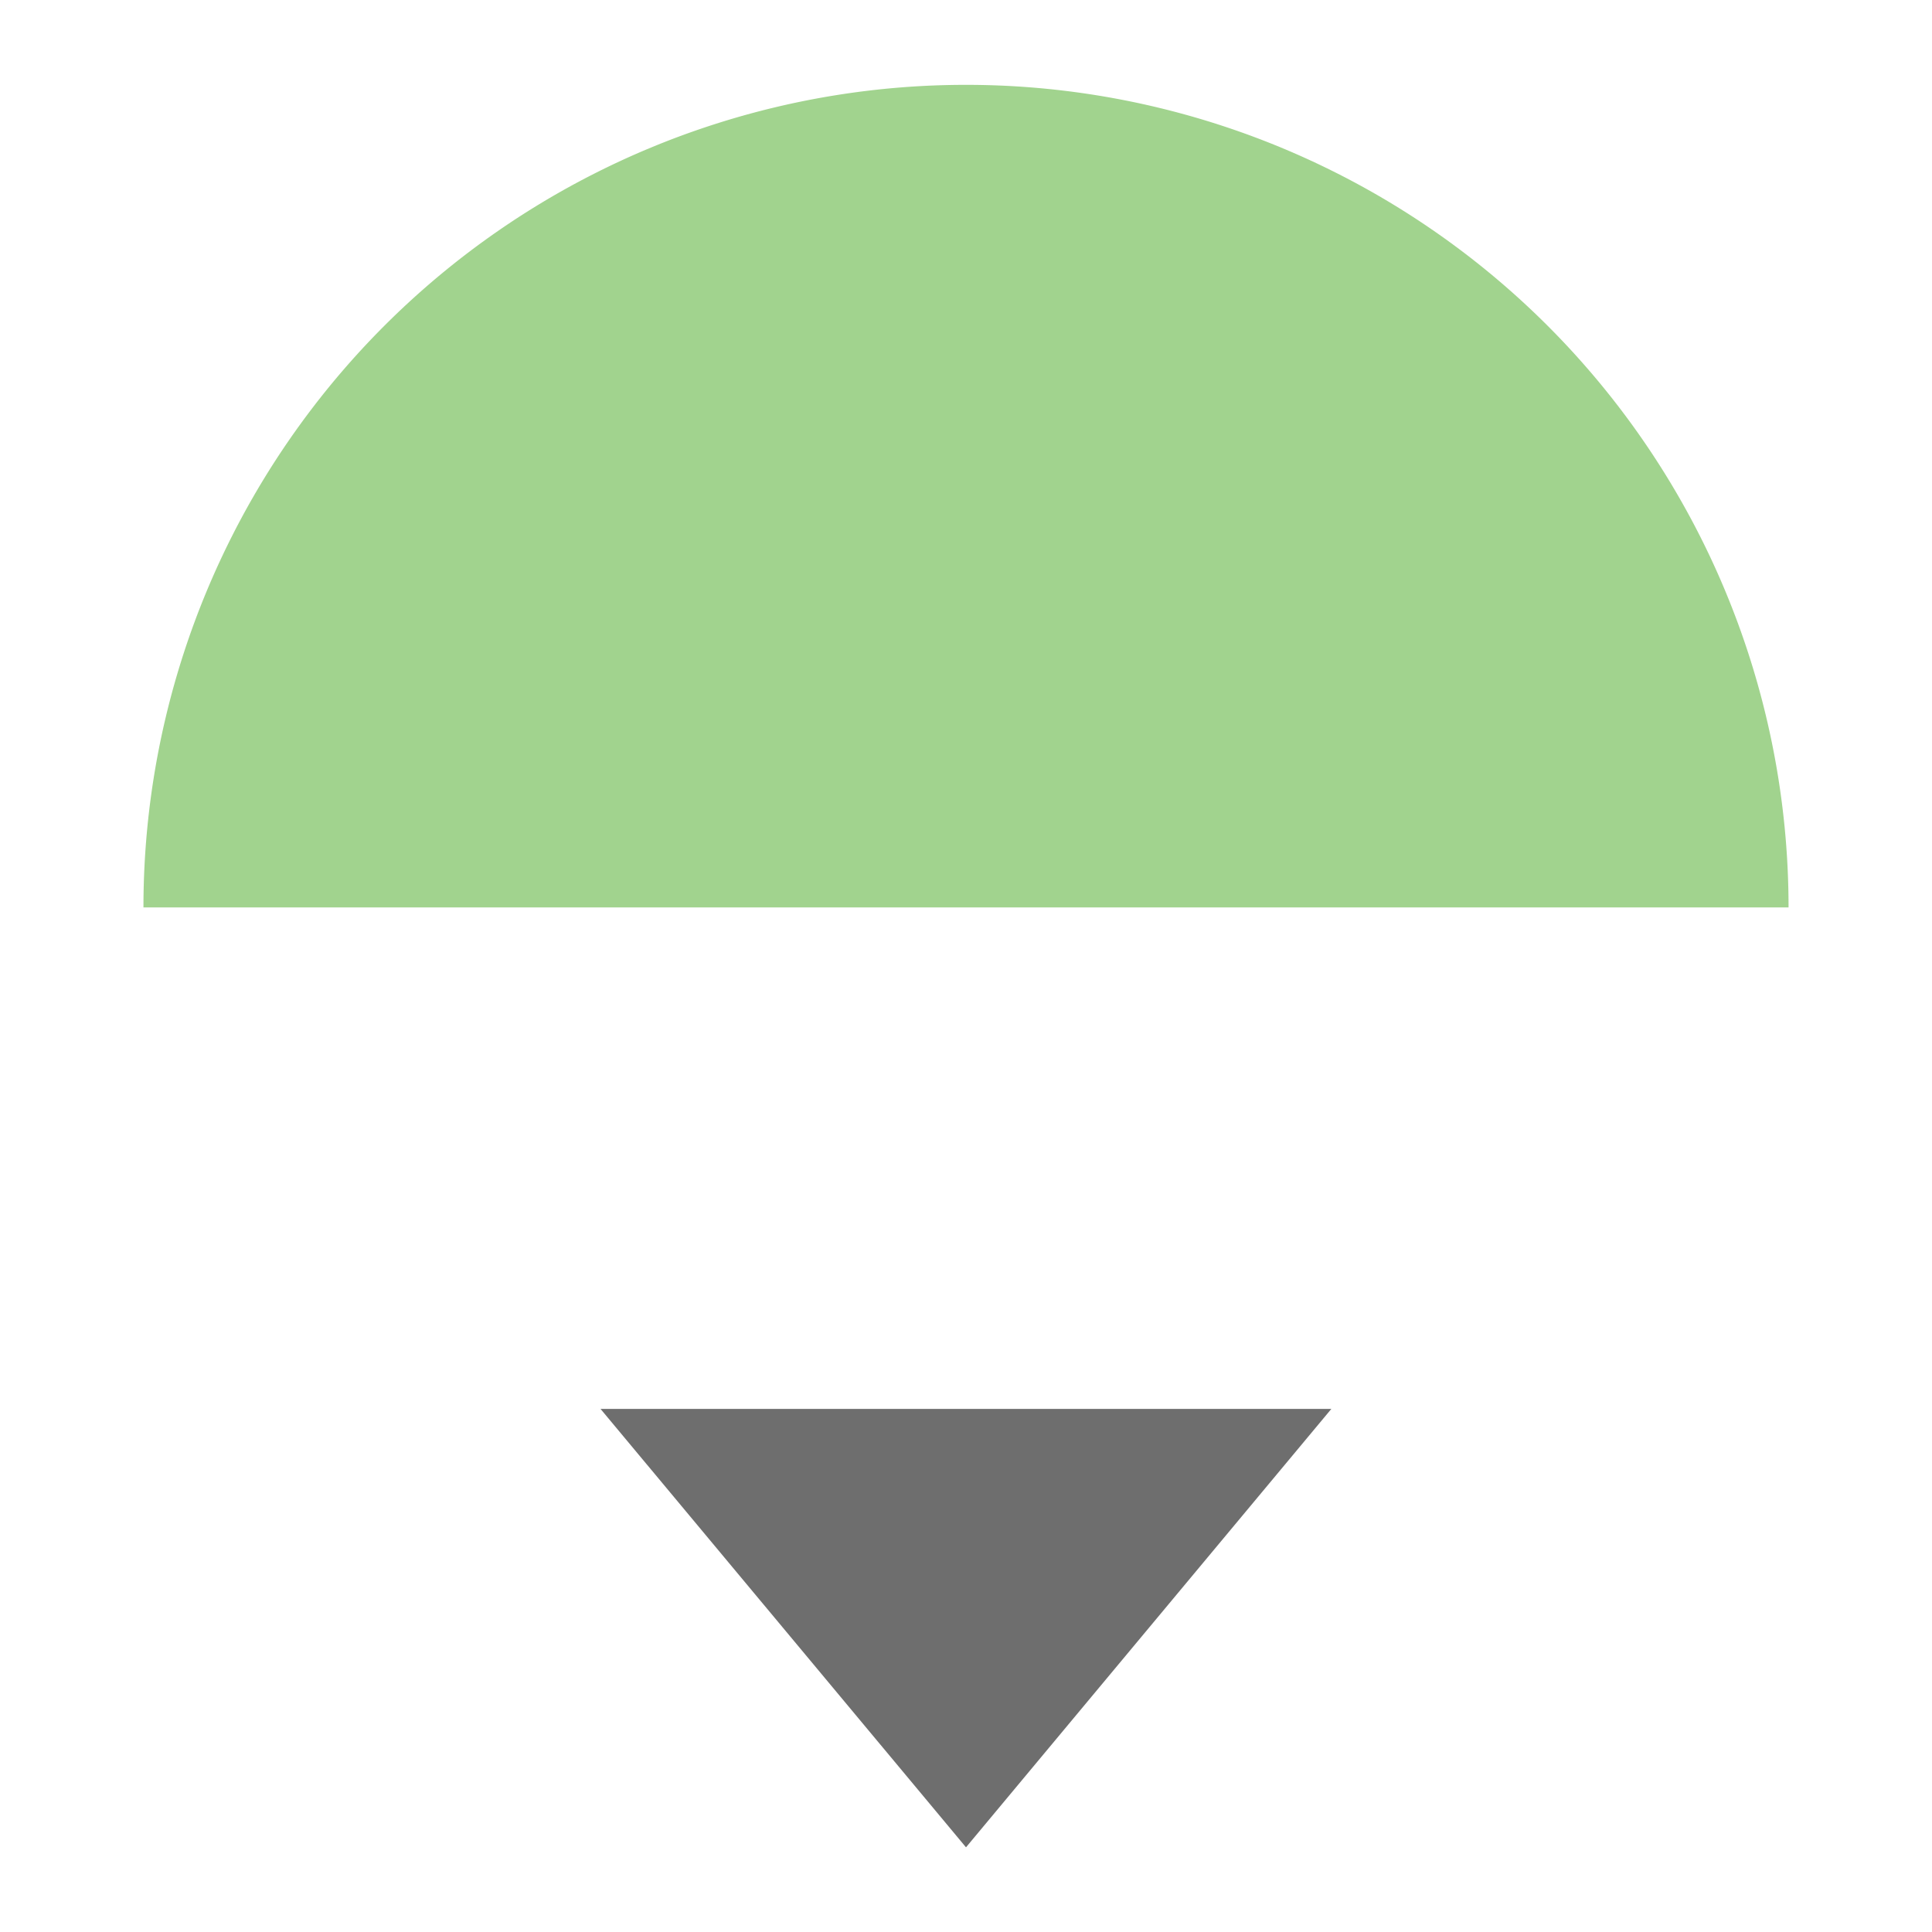 <svg xmlns="http://www.w3.org/2000/svg" width="12" height="12"><rect id="frame" width="12" height="12" fill="none"/><path d="M.891 5.636a5.109 5.109 0 1 1 10.218 0z" fill="#62b543" fill-opacity=".6"/><path d="M8.27 8.75L6 11.474 3.73 8.751H8.27z" fill="#6e6e6e"/></svg>